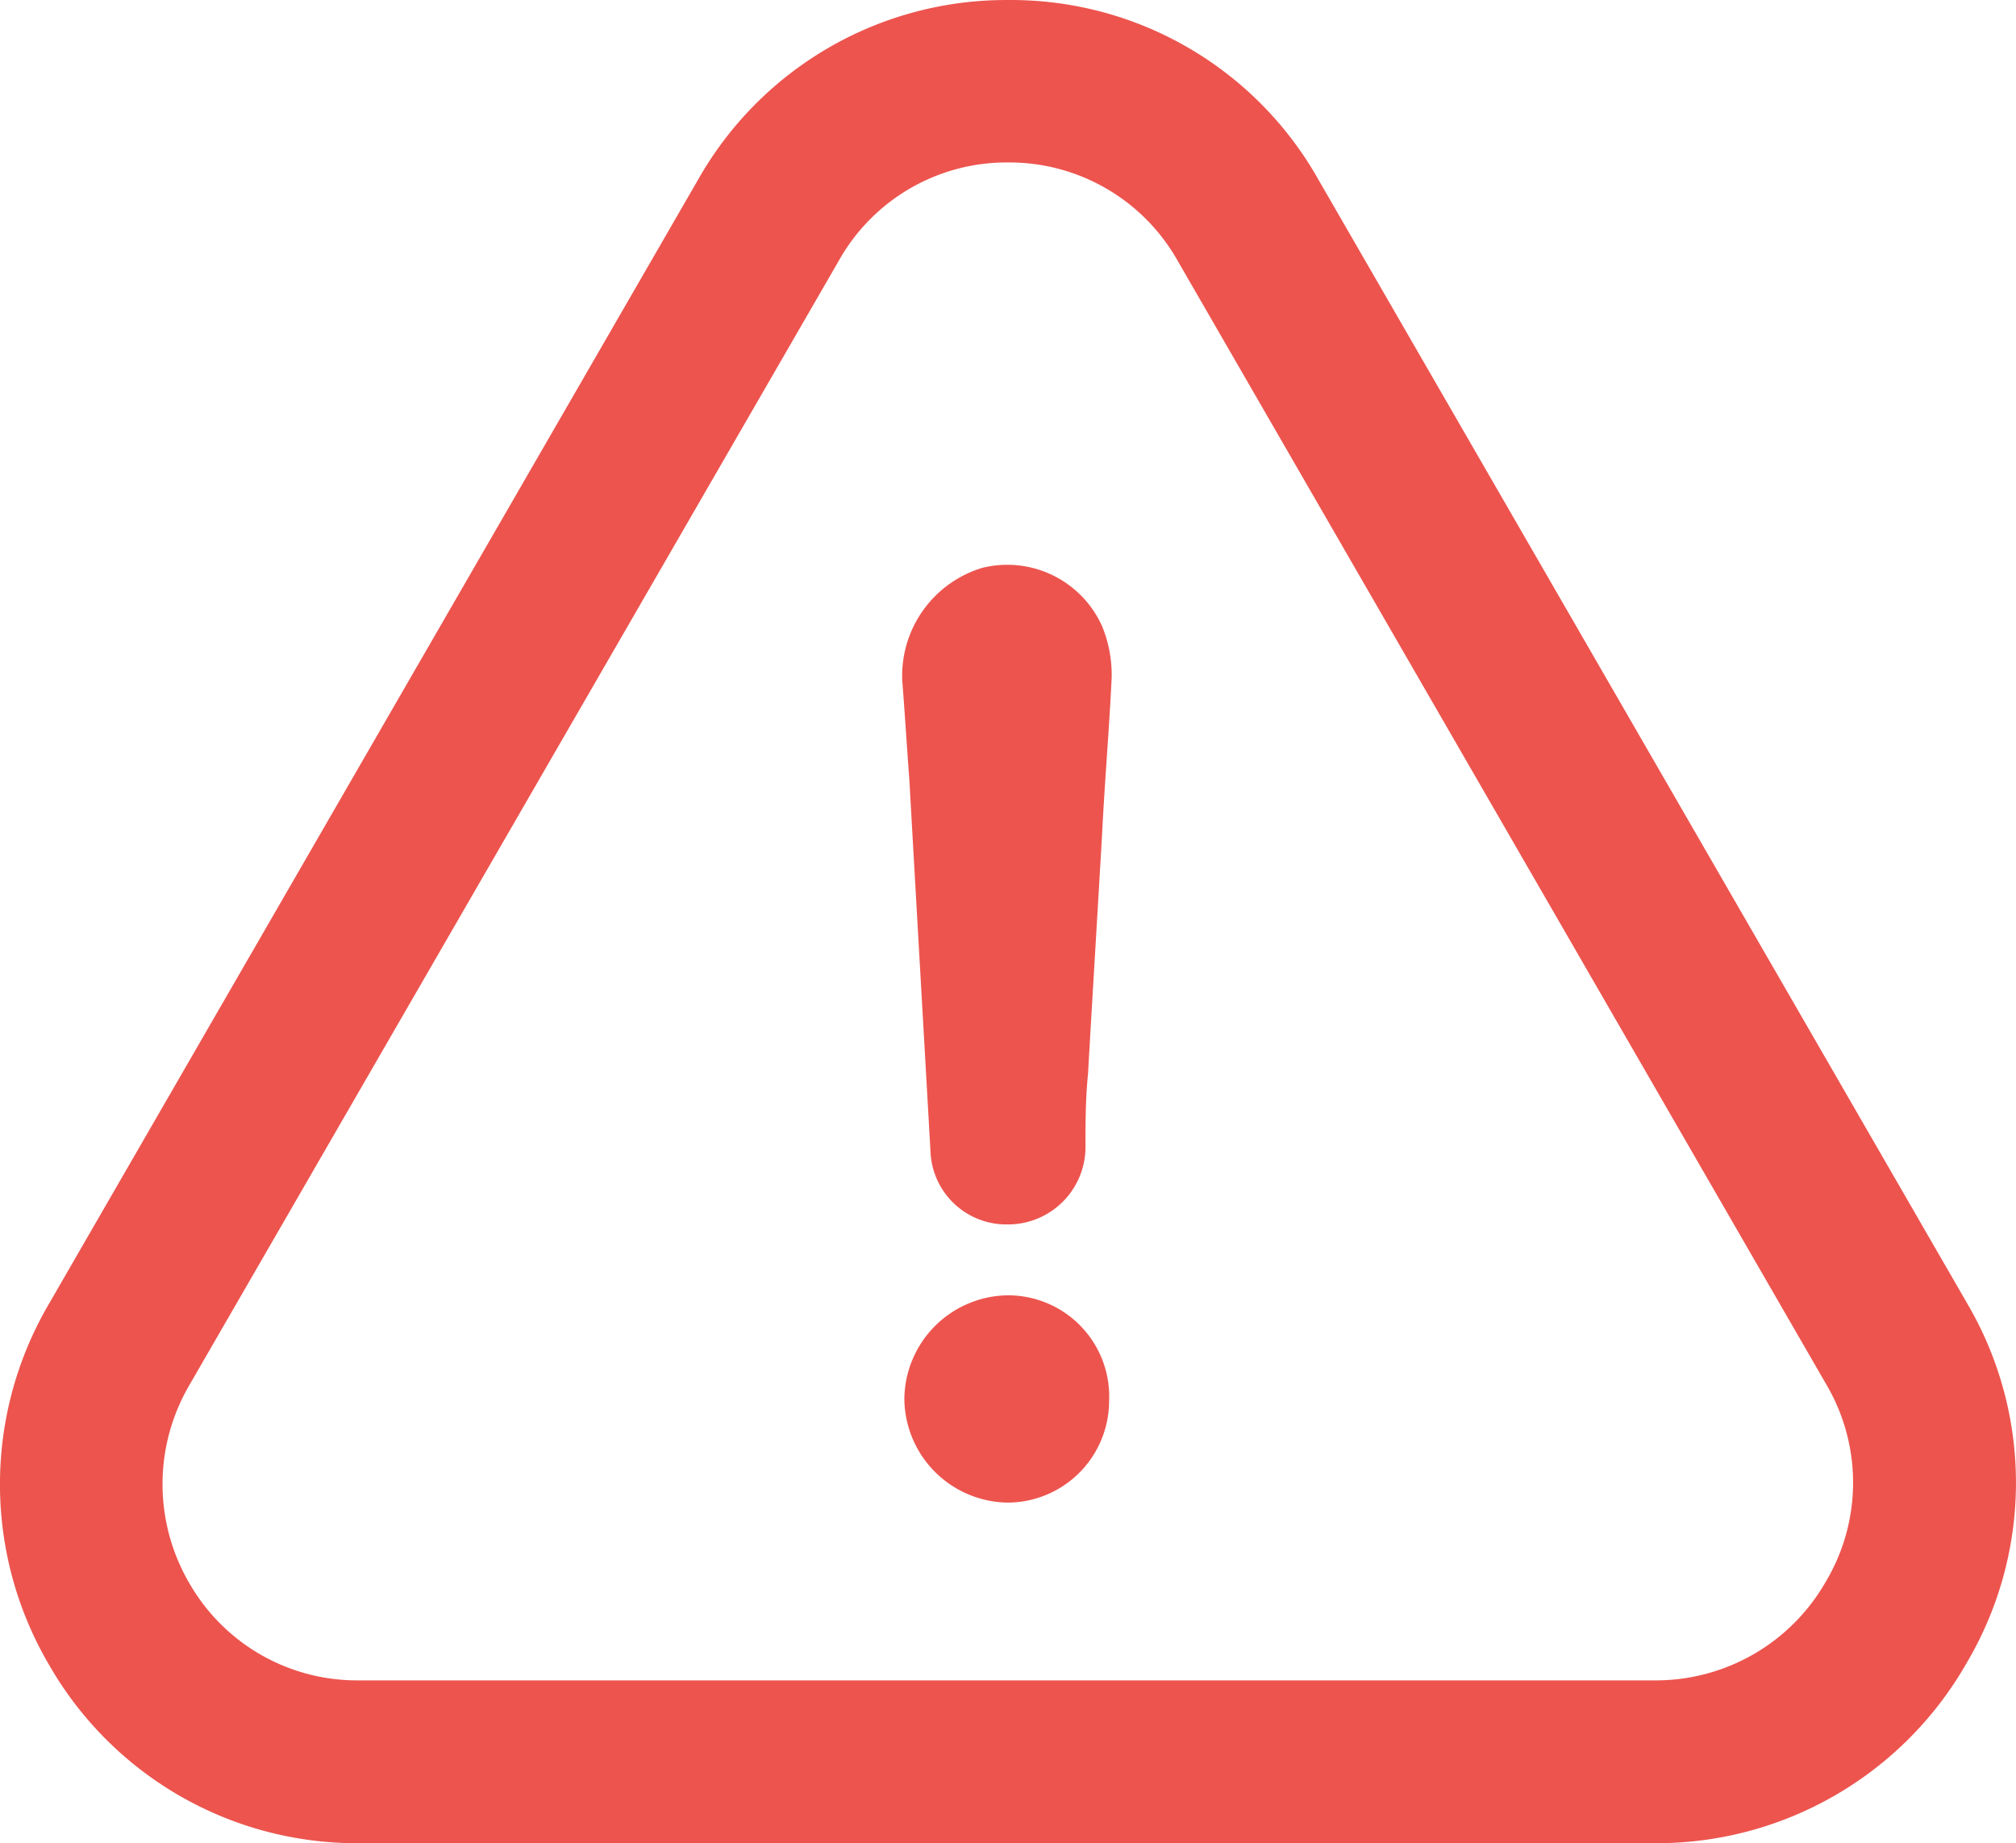 <svg xmlns="http://www.w3.org/2000/svg" width="78.308" height="71.586" viewBox="0 0 78.308 71.586"><defs><style>.a{fill:#ed544e;}</style></defs><path class="a" d="M-396.443-76.283a4.068,4.068,0,0,0-4.025,4.025,4.068,4.068,0,0,0,4.025,4.025,3.954,3.954,0,0,0,3.928-3.928A3.93,3.93,0,0,0-396.443-76.283Z" transform="translate(435.596 126.587)"/><path class="a" d="M-345.6-42.553a13.743,13.743,0,0,0,.033-13.908l-25.208-43.656a13.7,13.7,0,0,0-12.058-7,13.748,13.748,0,0,0-12.058,6.986l-25.239,43.7a13.851,13.851,0,0,0,.047,13.989,13.779,13.779,0,0,0,12.025,6.906H-357.7A13.864,13.864,0,0,0-345.6-42.553Zm-5.473-3.155a7.6,7.6,0,0,1-6.648,3.848h-50.353a7.507,7.507,0,0,1-6.568-3.767,7.619,7.619,0,0,1-.015-7.679l25.239-43.689a7.471,7.471,0,0,1,6.584-3.814,7.505,7.505,0,0,1,6.584,3.83l25.225,43.689A7.512,7.512,0,0,1-351.072-45.708Z" transform="translate(422.001 107.118)"/><path class="a" d="M-397.411-93.556a4.377,4.377,0,0,0-3.106,4.395c.1,1.271.178,2.56.274,3.83.274,4.845.547,9.594.821,14.439a2.949,2.949,0,0,0,3.01,2.834,3.009,3.009,0,0,0,3.01-2.93c0-1,0-1.915.1-2.93.176-3.106.369-6.214.547-9.32.1-2.011.274-4.025.37-6.036a4.97,4.97,0,0,0-.37-2.013A4.035,4.035,0,0,0-397.411-93.556Z" transform="translate(435.565 115.609)"/></svg>